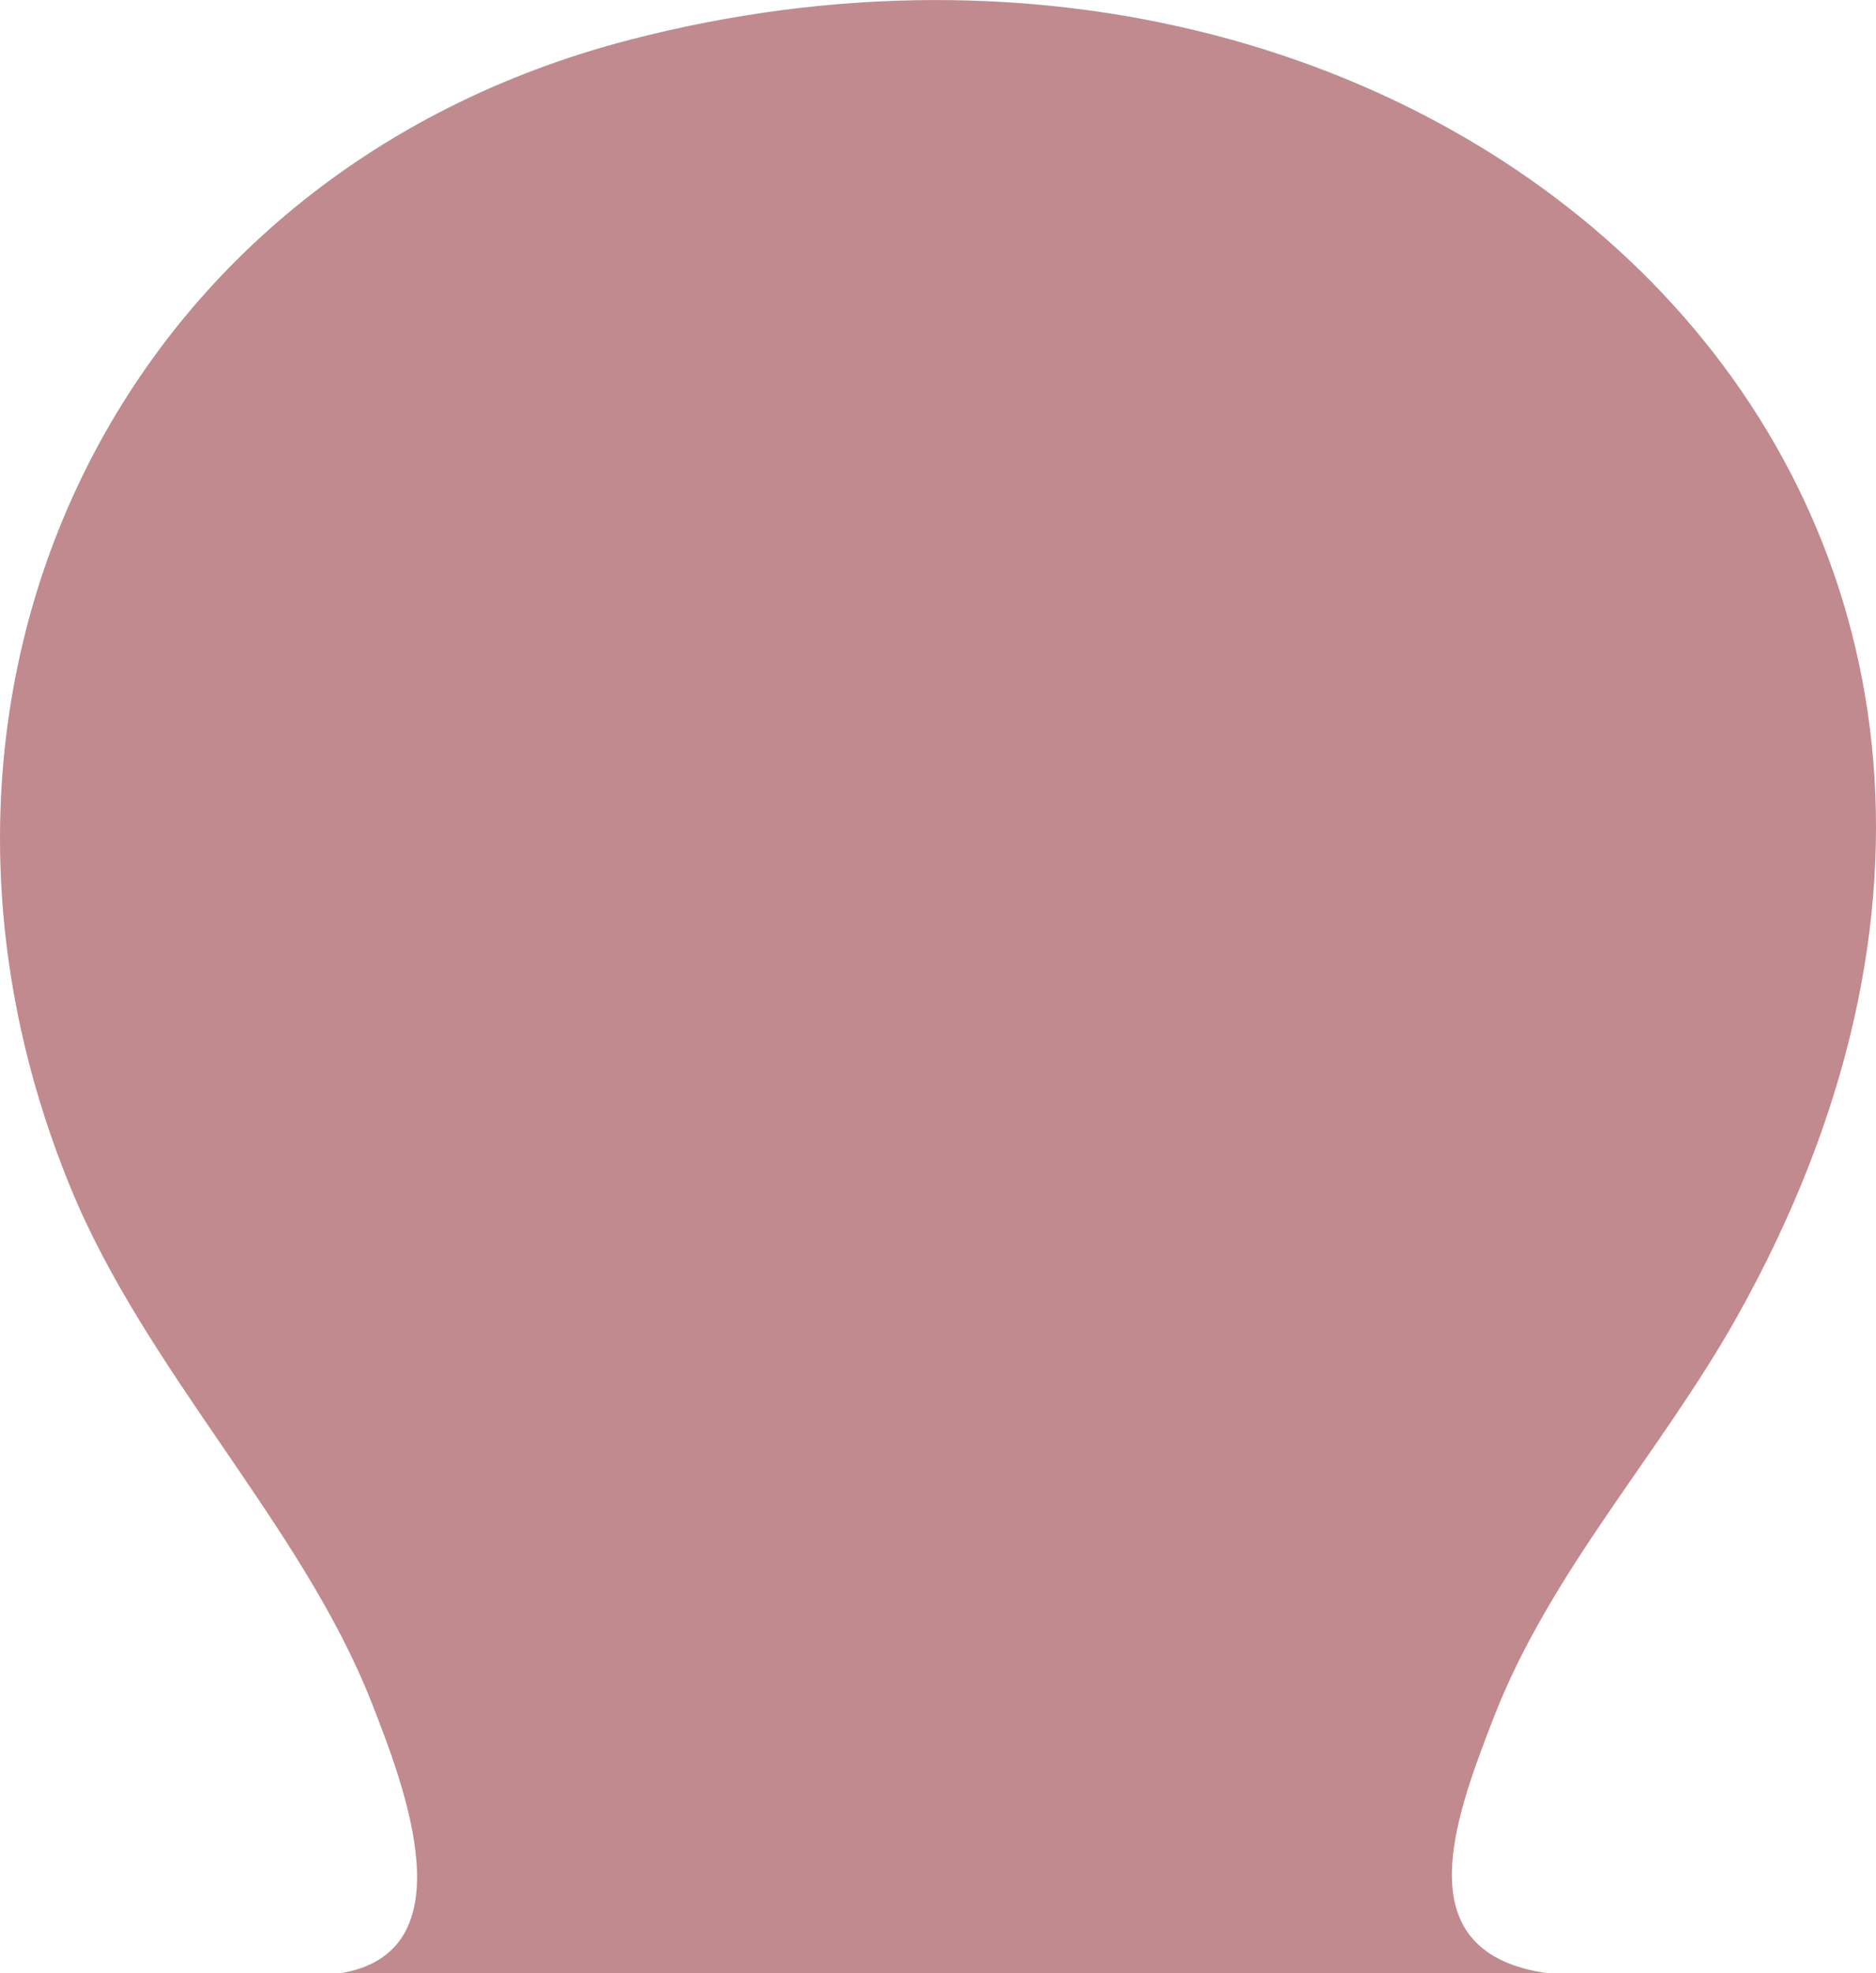 <svg xmlns="http://www.w3.org/2000/svg" width="68.086" height="71.612" viewBox="0 0 68.086 71.612">
  <path id="puzzle-shape-top" d="M54.193,62.377c-1.458,3.761-3.206,8.516,2.005,9.236H12.327c4.664-.745,2.394-6.693,1.151-9.849-2.526-6.428-8.192-12-10.926-18.688C-4.729,25.3,4.043,6.321,22.864,1.442,52.743-6.3,79.558,18.316,63.04,47.789c-2.767,4.937-6.793,9.253-8.847,14.588" transform="translate(0 0)" fill="#c18a8e"/>
</svg>

